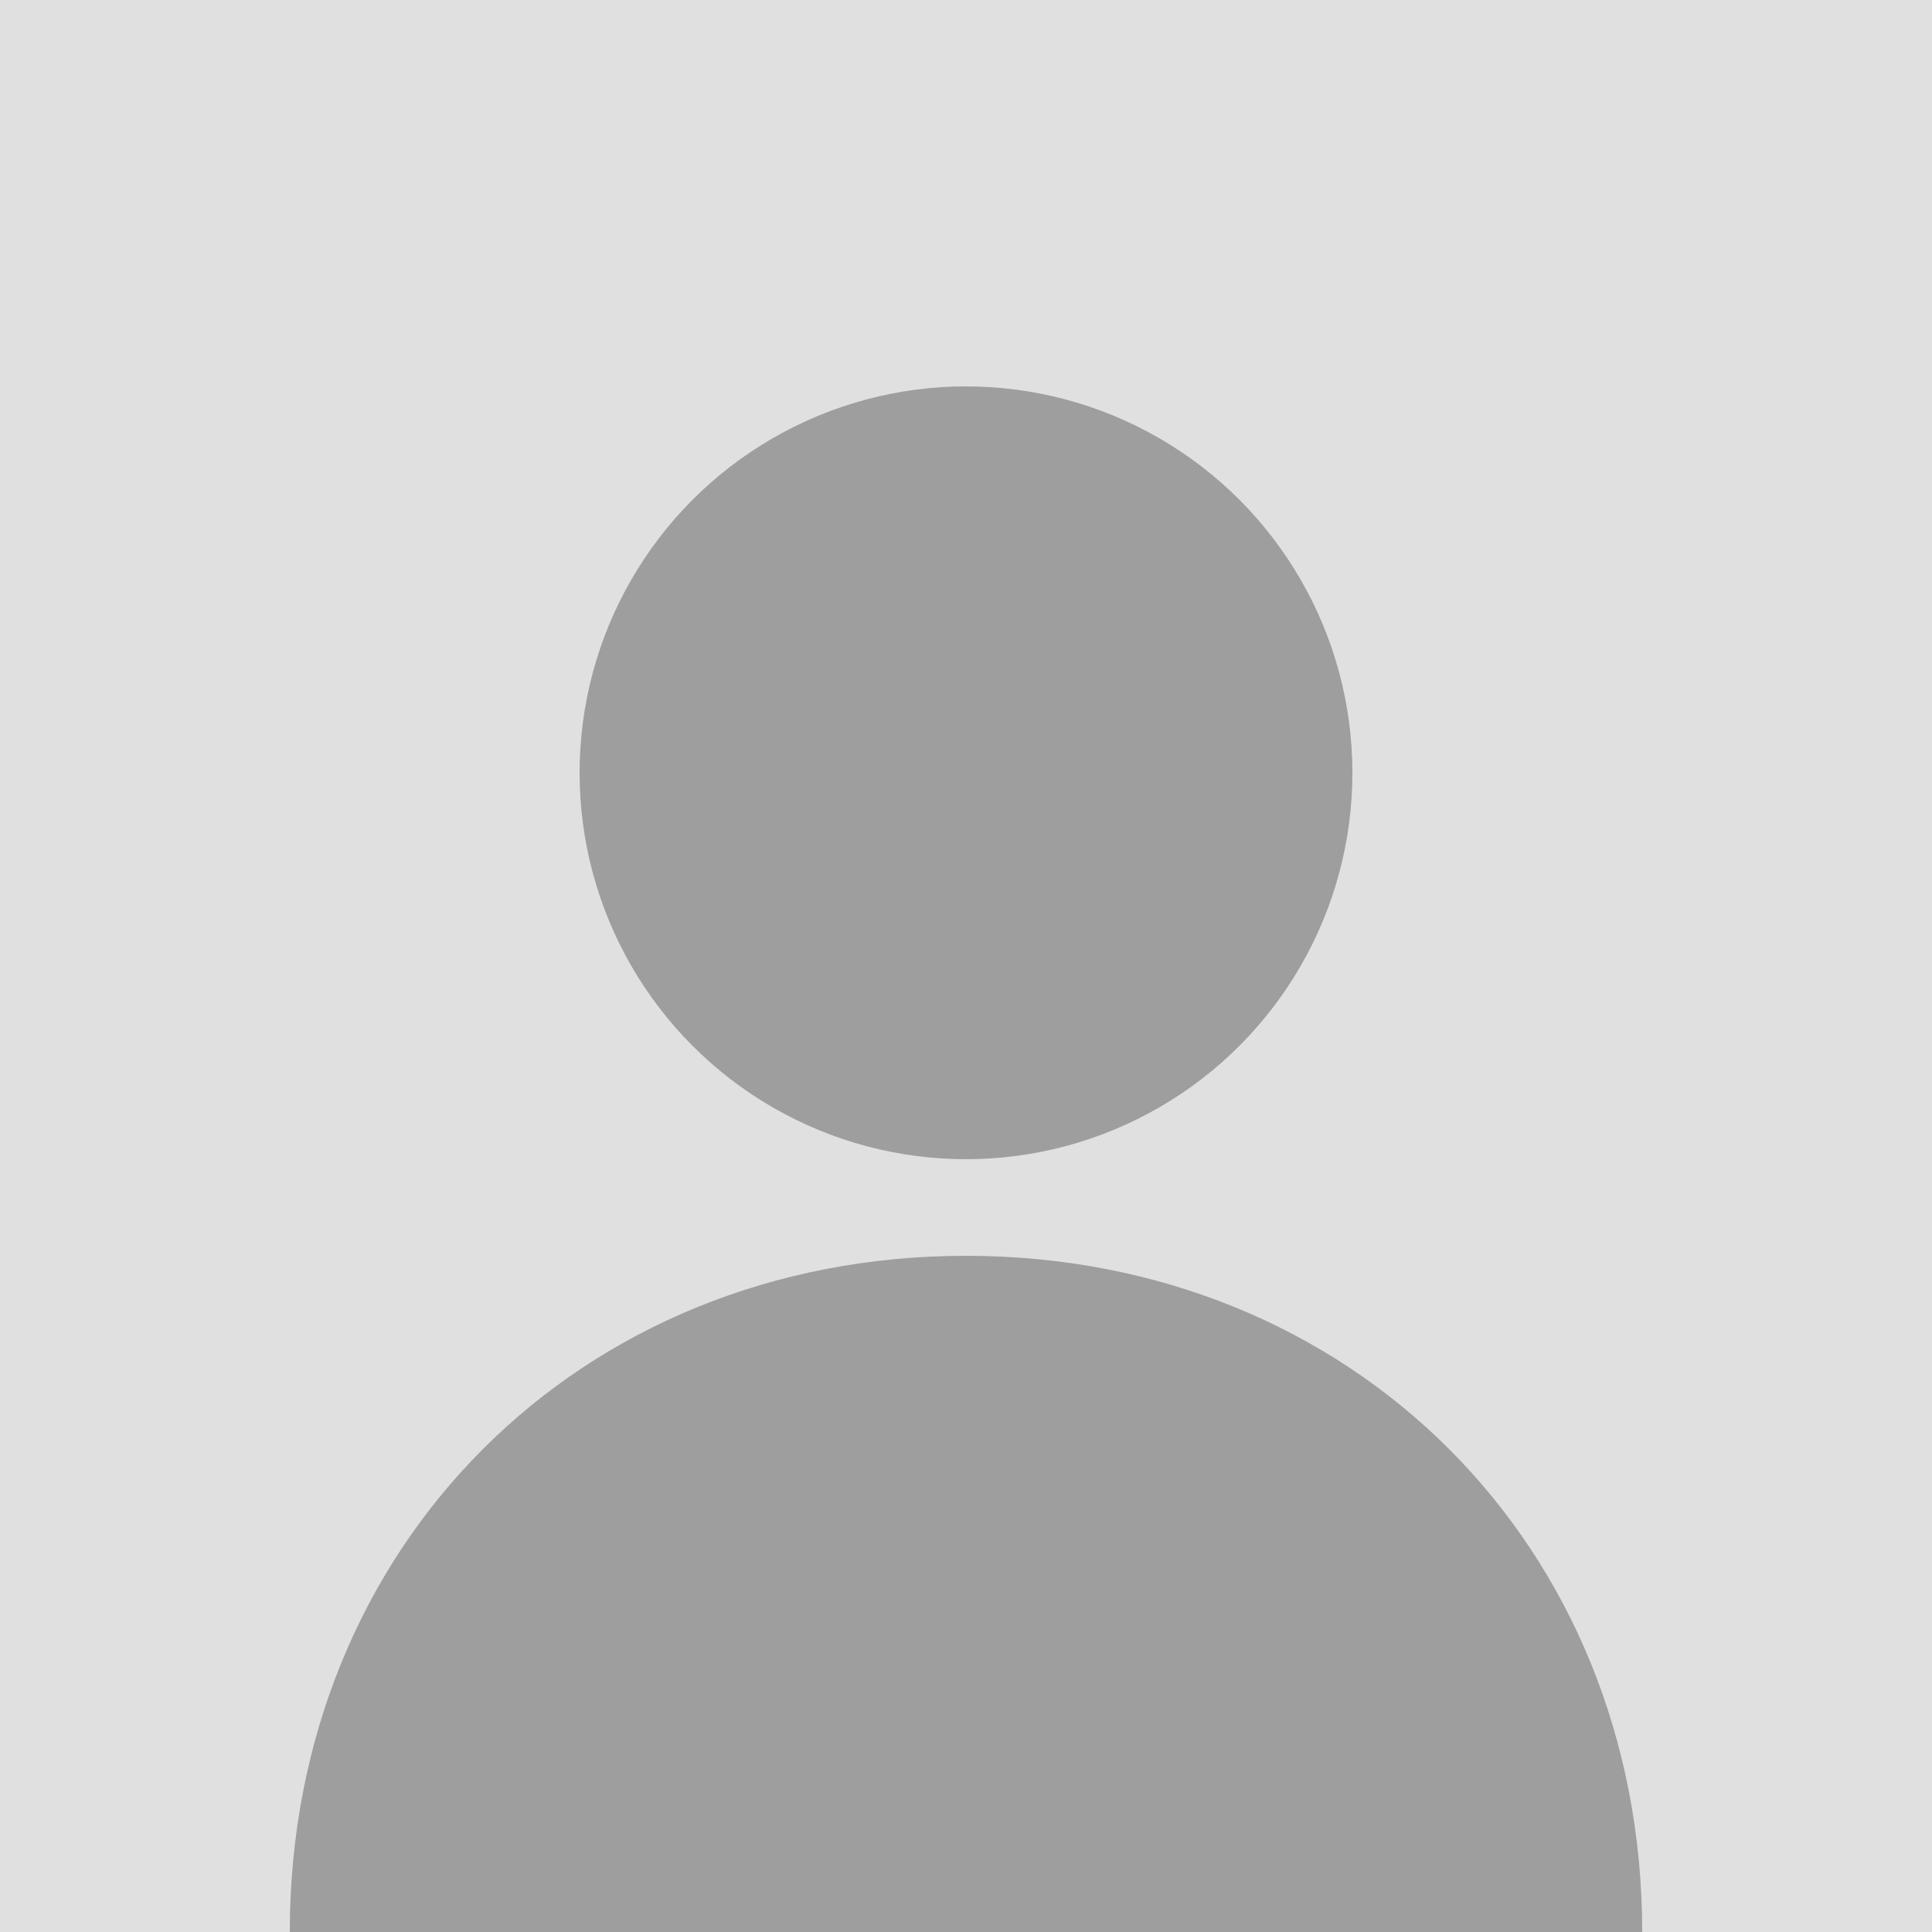 <svg xmlns="http://www.w3.org/2000/svg" viewBox="0 0 200 200" width="200" height="200">
  <rect width="200" height="200" fill="#e0e0e0"/>
  <circle cx="100" cy="80" r="40" fill="#9e9e9e"/>
  <path d="M100 130 C60 130, 30 160, 30 200 L170 200 C170 160, 140 130, 100 130" fill="#9e9e9e"/>
</svg>
